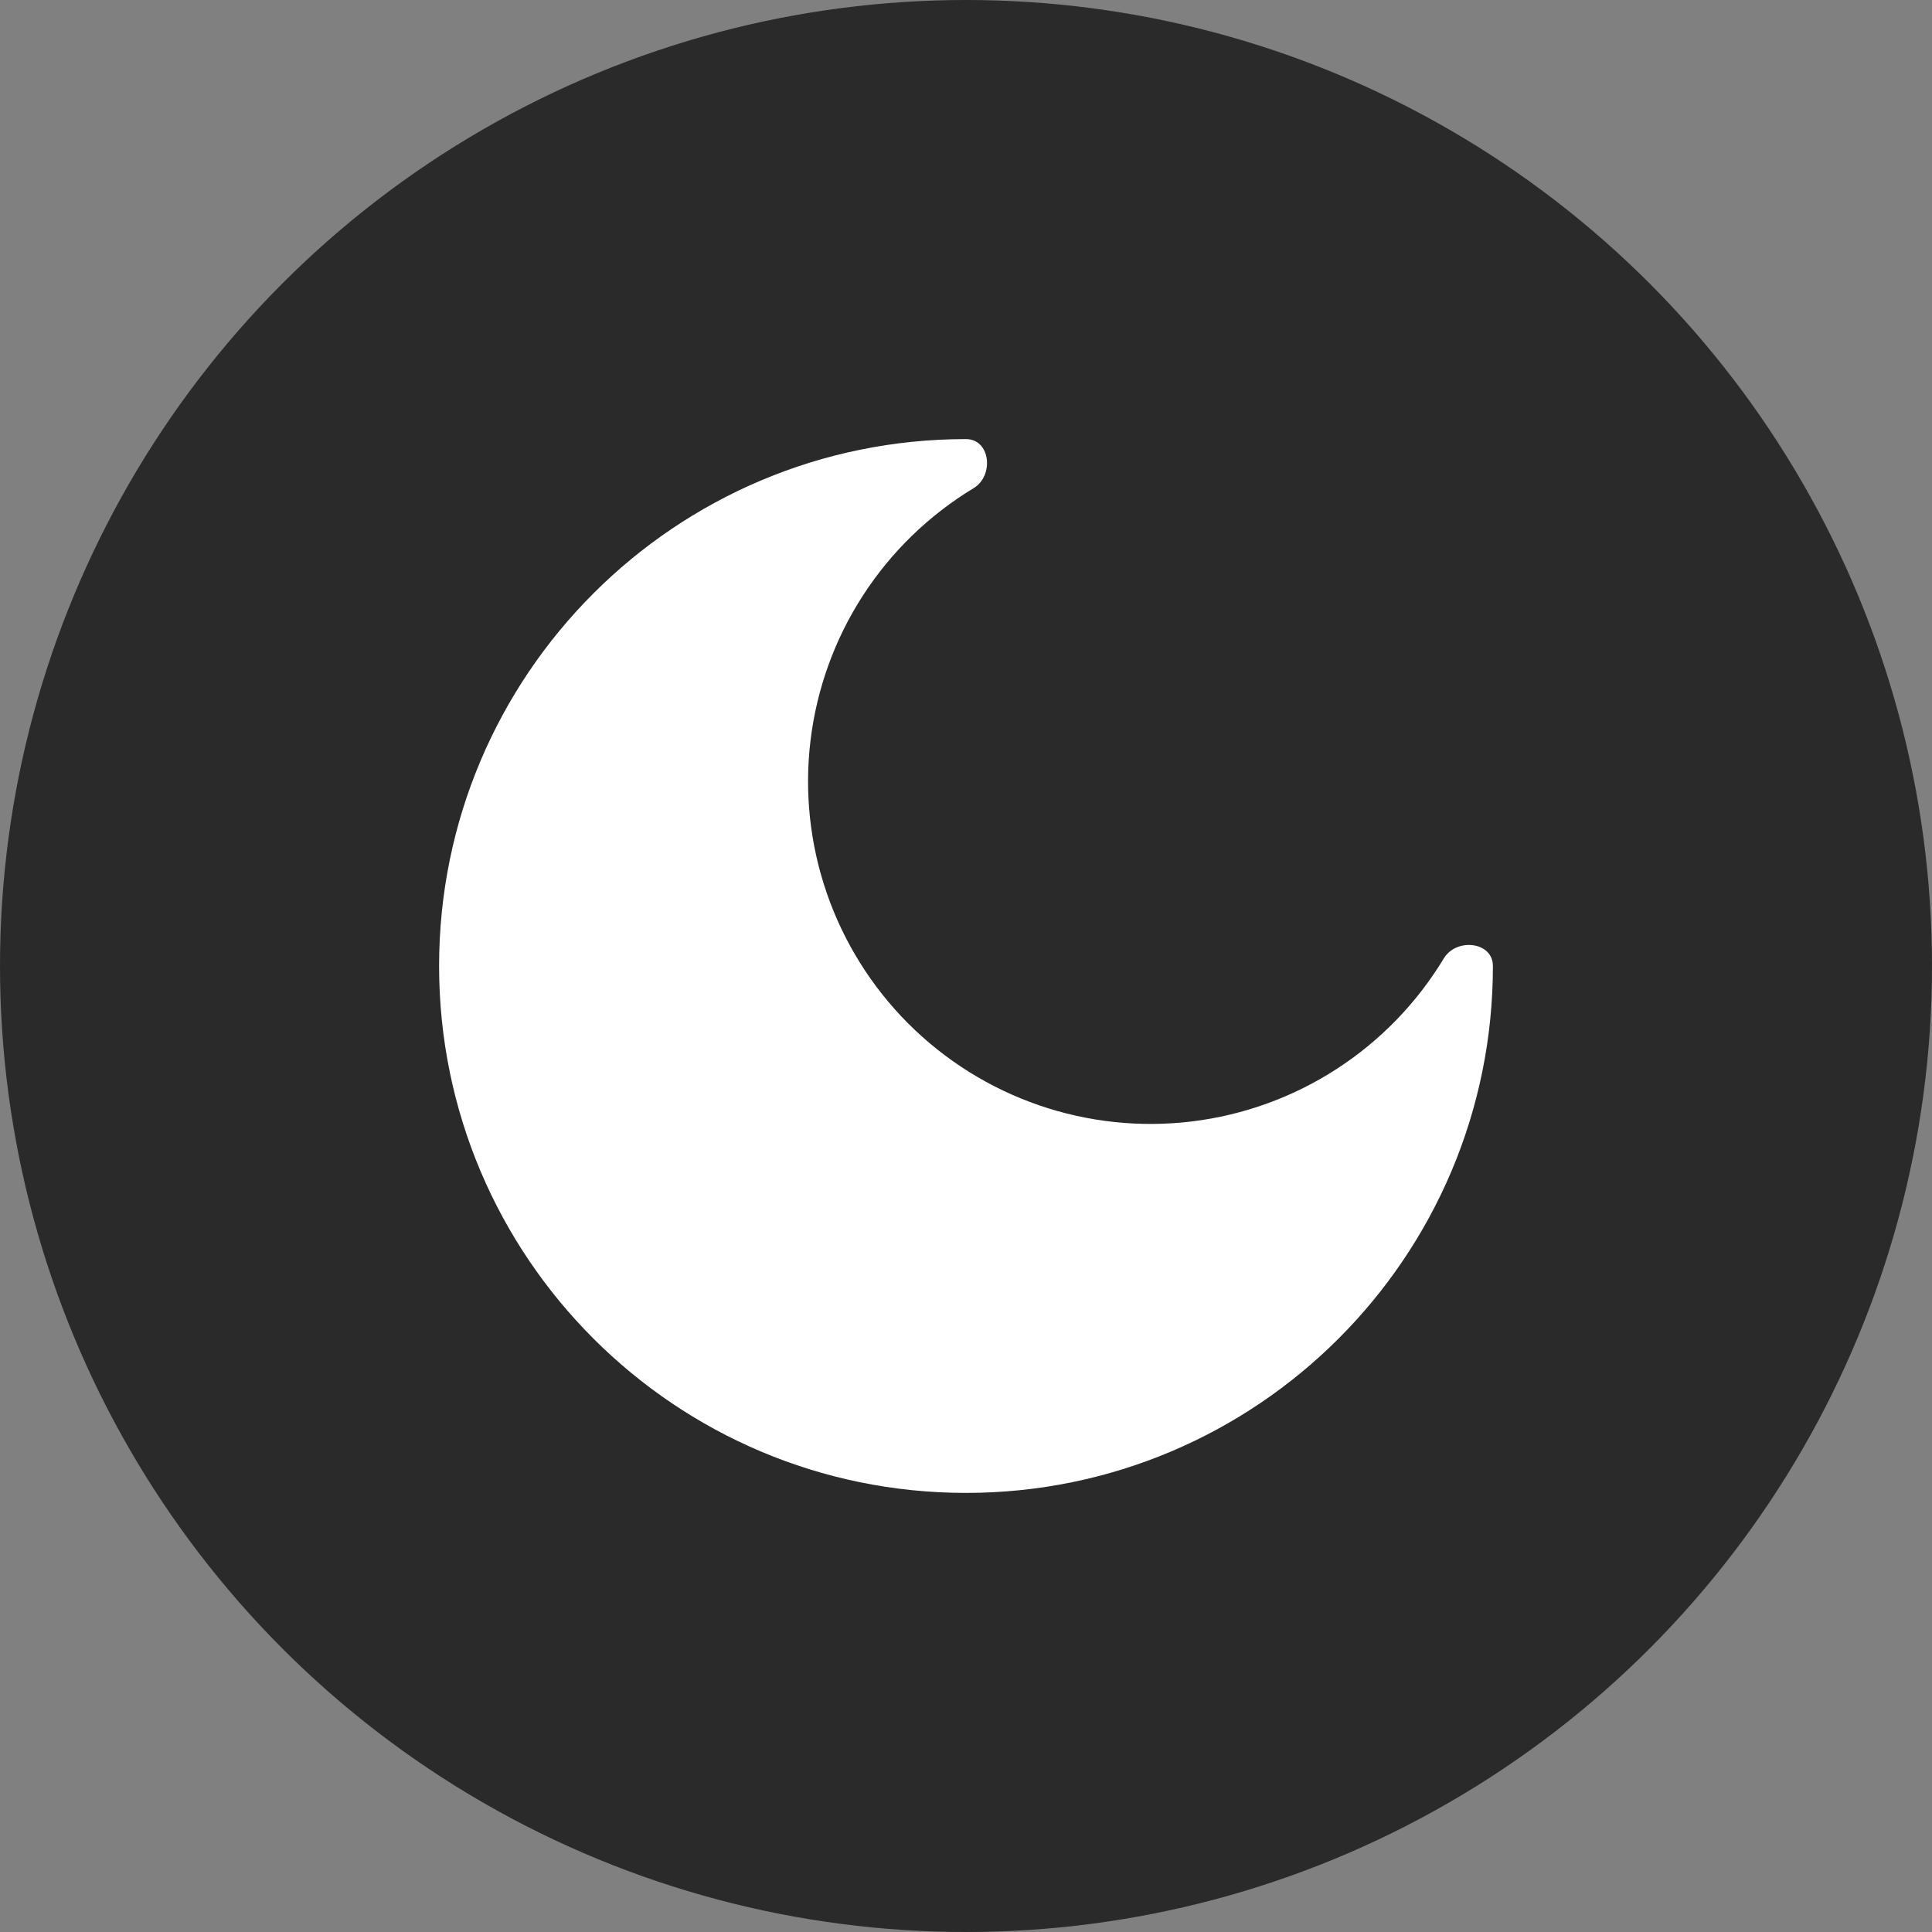 <svg width="66" height="66" viewBox="0 0 66 66" fill="none" xmlns="http://www.w3.org/2000/svg">
<rect x="0" y="0" width="66" height="66" fill="#808080" stroke="none"/>
<circle cx="33" cy="33" r="33" fill="#060606" fill-opacity="0.7"/>
<path d="M33 51C42.941 51 51 42.941 51 33C51 32.167 49.751 32.028 49.321 32.743C48.403 34.262 47.152 35.553 45.661 36.518C44.171 37.483 42.48 38.095 40.718 38.31C38.956 38.524 37.168 38.335 35.489 37.756C33.811 37.177 32.287 36.224 31.031 34.969C29.776 33.713 28.823 32.189 28.244 30.511C27.665 28.832 27.476 27.044 27.69 25.282C27.905 23.52 28.517 21.829 29.482 20.339C30.447 18.848 31.738 17.597 33.257 16.679C33.972 16.247 33.833 15 33 15C23.059 15 15 23.059 15 33C15 42.941 23.059 51 33 51Z" fill="white"/>
</svg>
